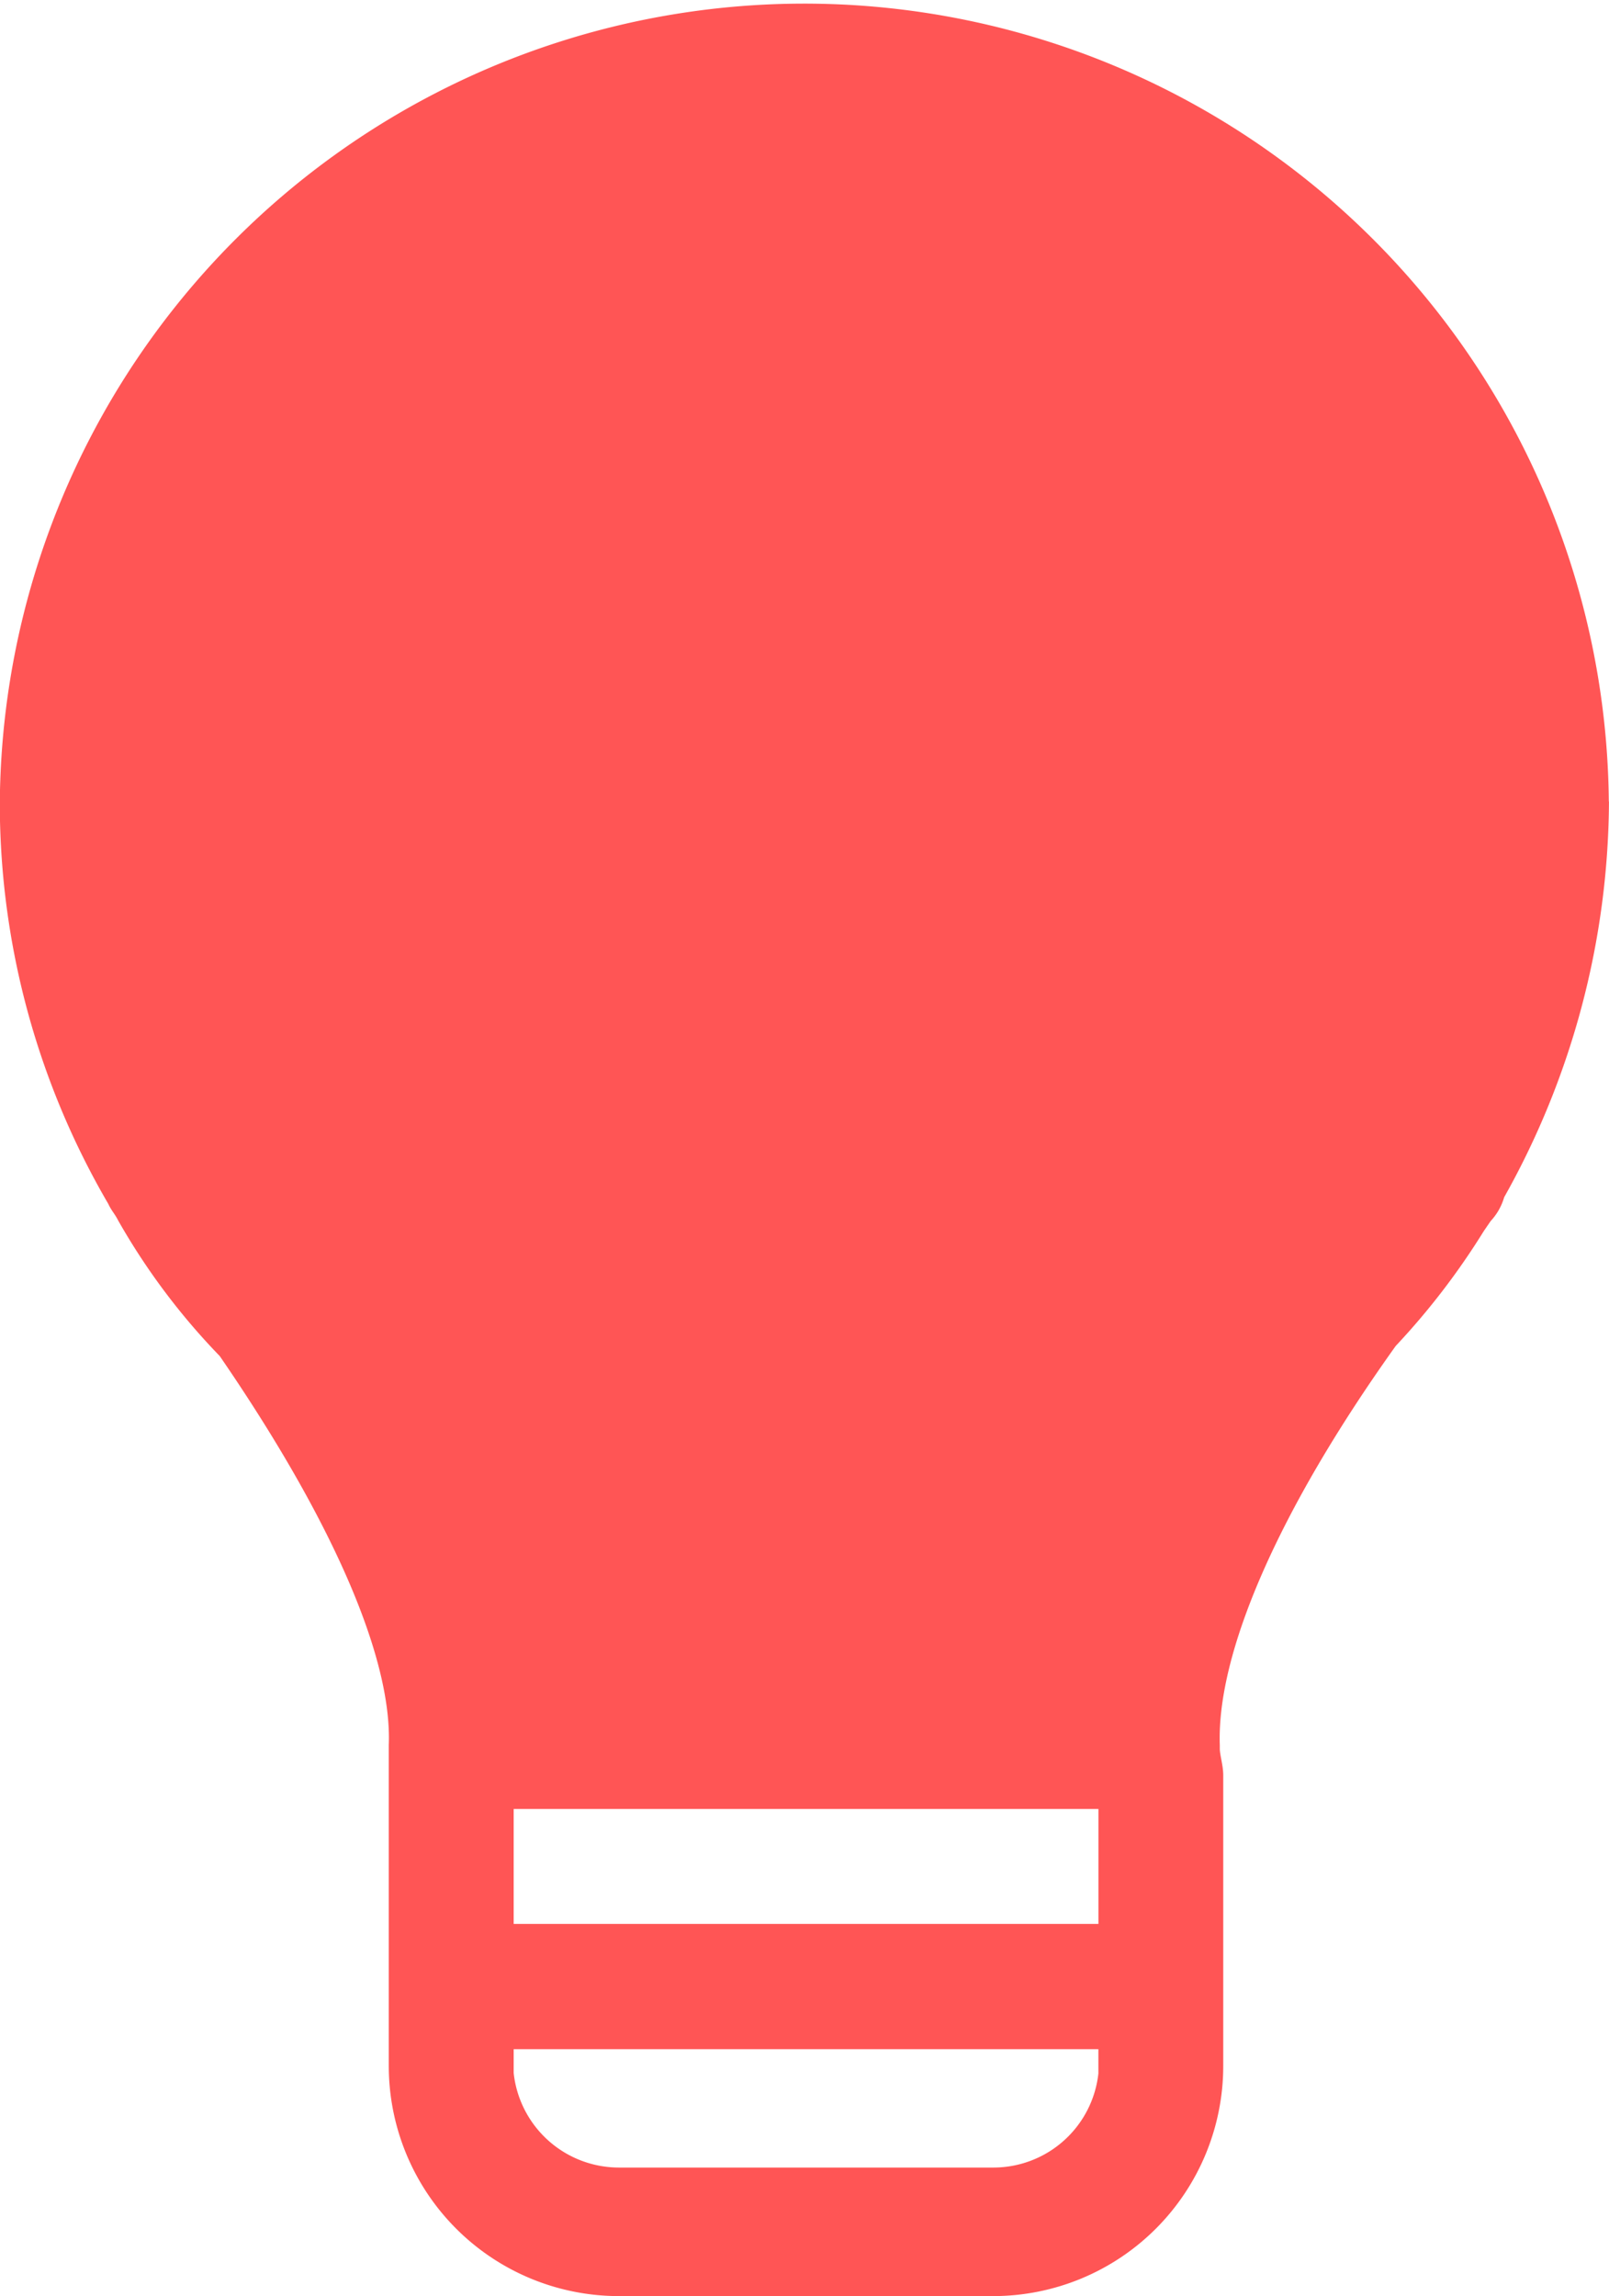 <svg xmlns="http://www.w3.org/2000/svg" width="41.535" height="59.249" viewBox="0 0 41.535 59.249">
  <g id="Group_49" data-name="Group 49" transform="translate(-877.655 -980.646)">
    <g id="light-bulb-on" transform="translate(865 968)">
      <path id="Path_35" data-name="Path 35" d="M75.605,33.325A21.026,21.026,0,0,1,72.9,43.539a1.525,1.525,0,0,1-.348.614l-.178.259A18.706,18.706,0,0,1,70.1,47.377c-3.055,4.275-4.622,7.943-4.541,10.295v.089c0,.178.089.436.089.695v7.507a5.94,5.94,0,0,1-5.931,5.931H50.038a5.94,5.94,0,0,1-5.931-5.931V57.673c.089-2.271-1.487-5.85-4.364-10.036a17.291,17.291,0,0,1-2.618-3.491c-.089-.178-.178-.259-.259-.436a20.5,20.5,0,0,1-2.8-10.295,20.768,20.768,0,0,1,41.535-.089Zm-13.18,26H47.331v2.966H62.426V59.329Zm0,6.812v-.614H47.331v.614a2.734,2.734,0,0,0,2.707,2.44h9.689A2.726,2.726,0,0,0,62.426,66.141Zm.089-10.028Z" transform="translate(-21.416)" fill="#f55"/>
    </g>
  </g>
</svg>
